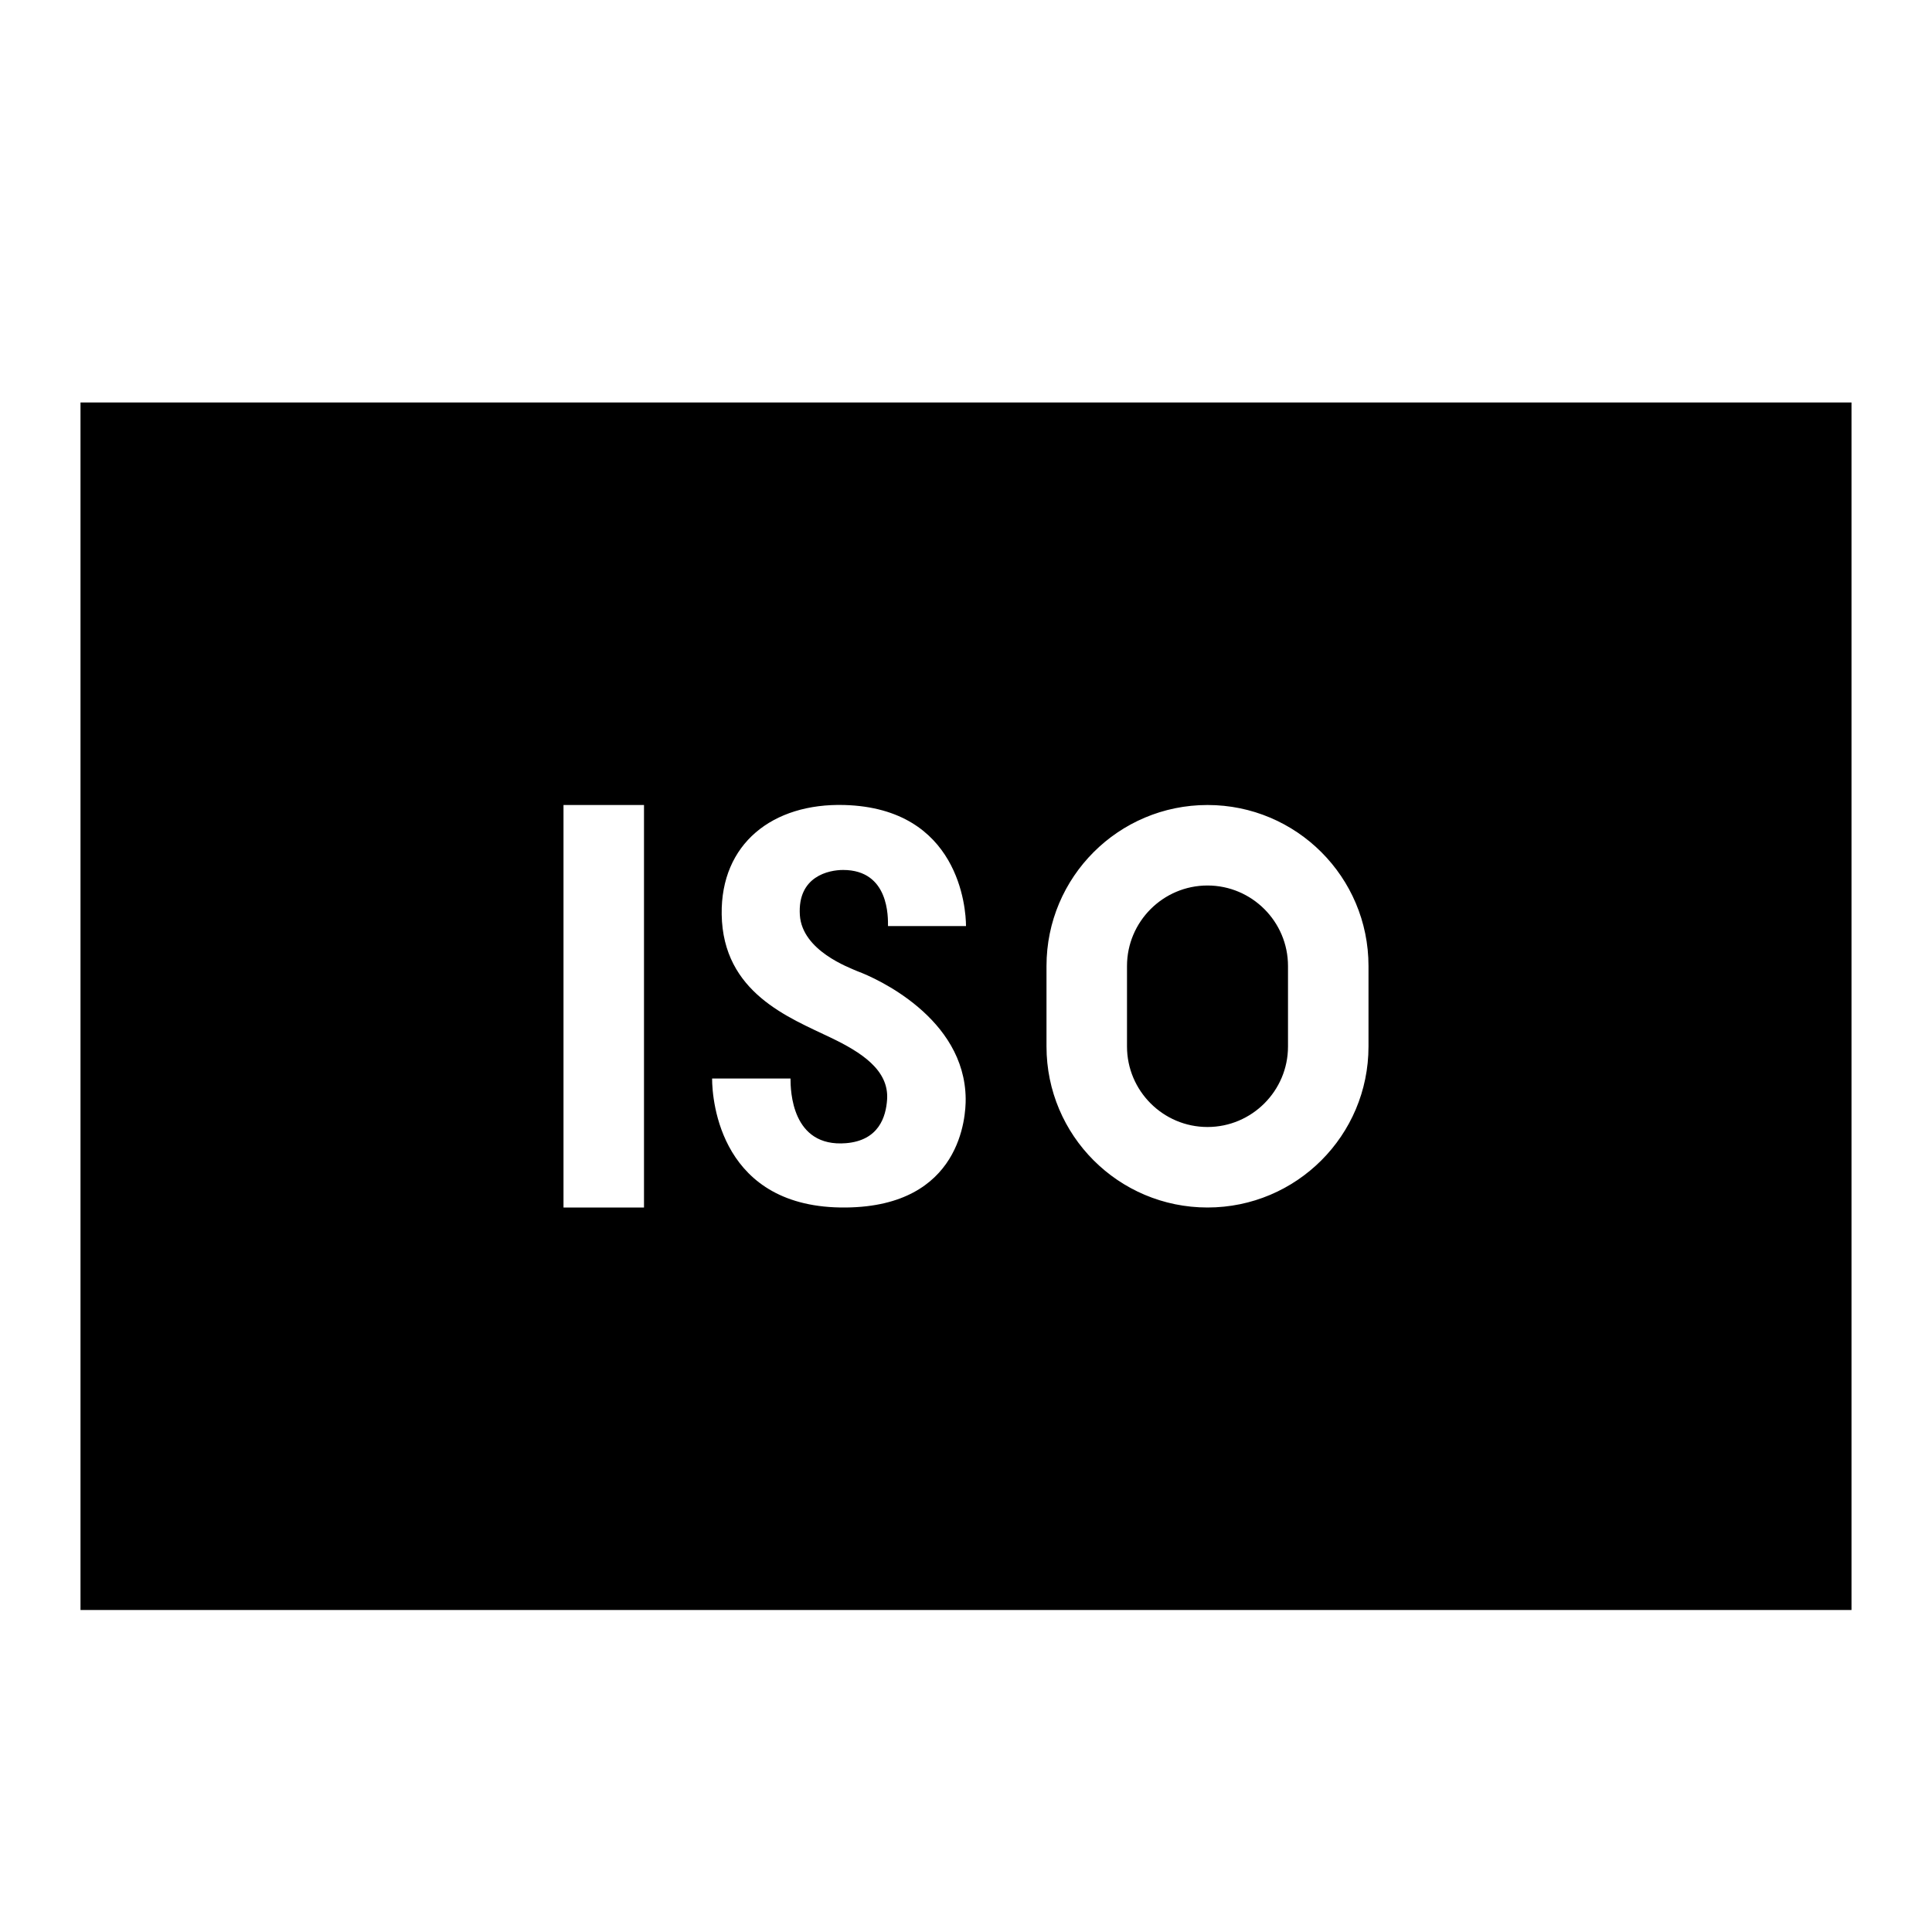 <?xml version="1.0"?>
<svg xmlns="http://www.w3.org/2000/svg" viewBox="0 0 24 24">
    <path d="M 1 5 L 1 20 L 23 20 L 23 5 L 1 5 z M 7 10 L 8 10 L 8 15 L 7 15 L 7 10 z M 10.49 10 C 11.913 10.041 12 11.283 12 11.504 L 11.031 11.504 C 11.031 11.401 11.049 10.807 10.473 10.807 C 10.298 10.807 9.906 10.884 9.936 11.367 C 9.965 11.81 10.547 12.019 10.654 12.066 C 10.878 12.148 11.987 12.642 11.996 13.65 C 11.998 13.864 11.943 14.985 10.51 15 C 8.951 15.017 8.846 13.675 8.846 13.398 L 9.82 13.398 C 9.82 13.545 9.833 14.256 10.51 14.201 C 10.917 14.167 11.006 13.874 11.02 13.656 C 11.043 13.289 10.692 13.069 10.322 12.891 C 9.802 12.641 8.98 12.333 8.965 11.359 C 8.952 10.482 9.596 9.975 10.49 10 z M 15 10 C 16.105 10 17 10.895 17 12 L 17 13 C 17 14.105 16.105 15 15 15 C 13.895 15 13 14.105 13 13 L 13 12 C 13 10.895 13.895 10 15 10 z M 15 11 C 14.449 11 14 11.449 14 12 L 14 13 C 14 13.551 14.449 14 15 14 C 15.551 14 16 13.551 16 13 L 16 12 C 16 11.449 15.551 11 15 11 z"/>
</svg>
